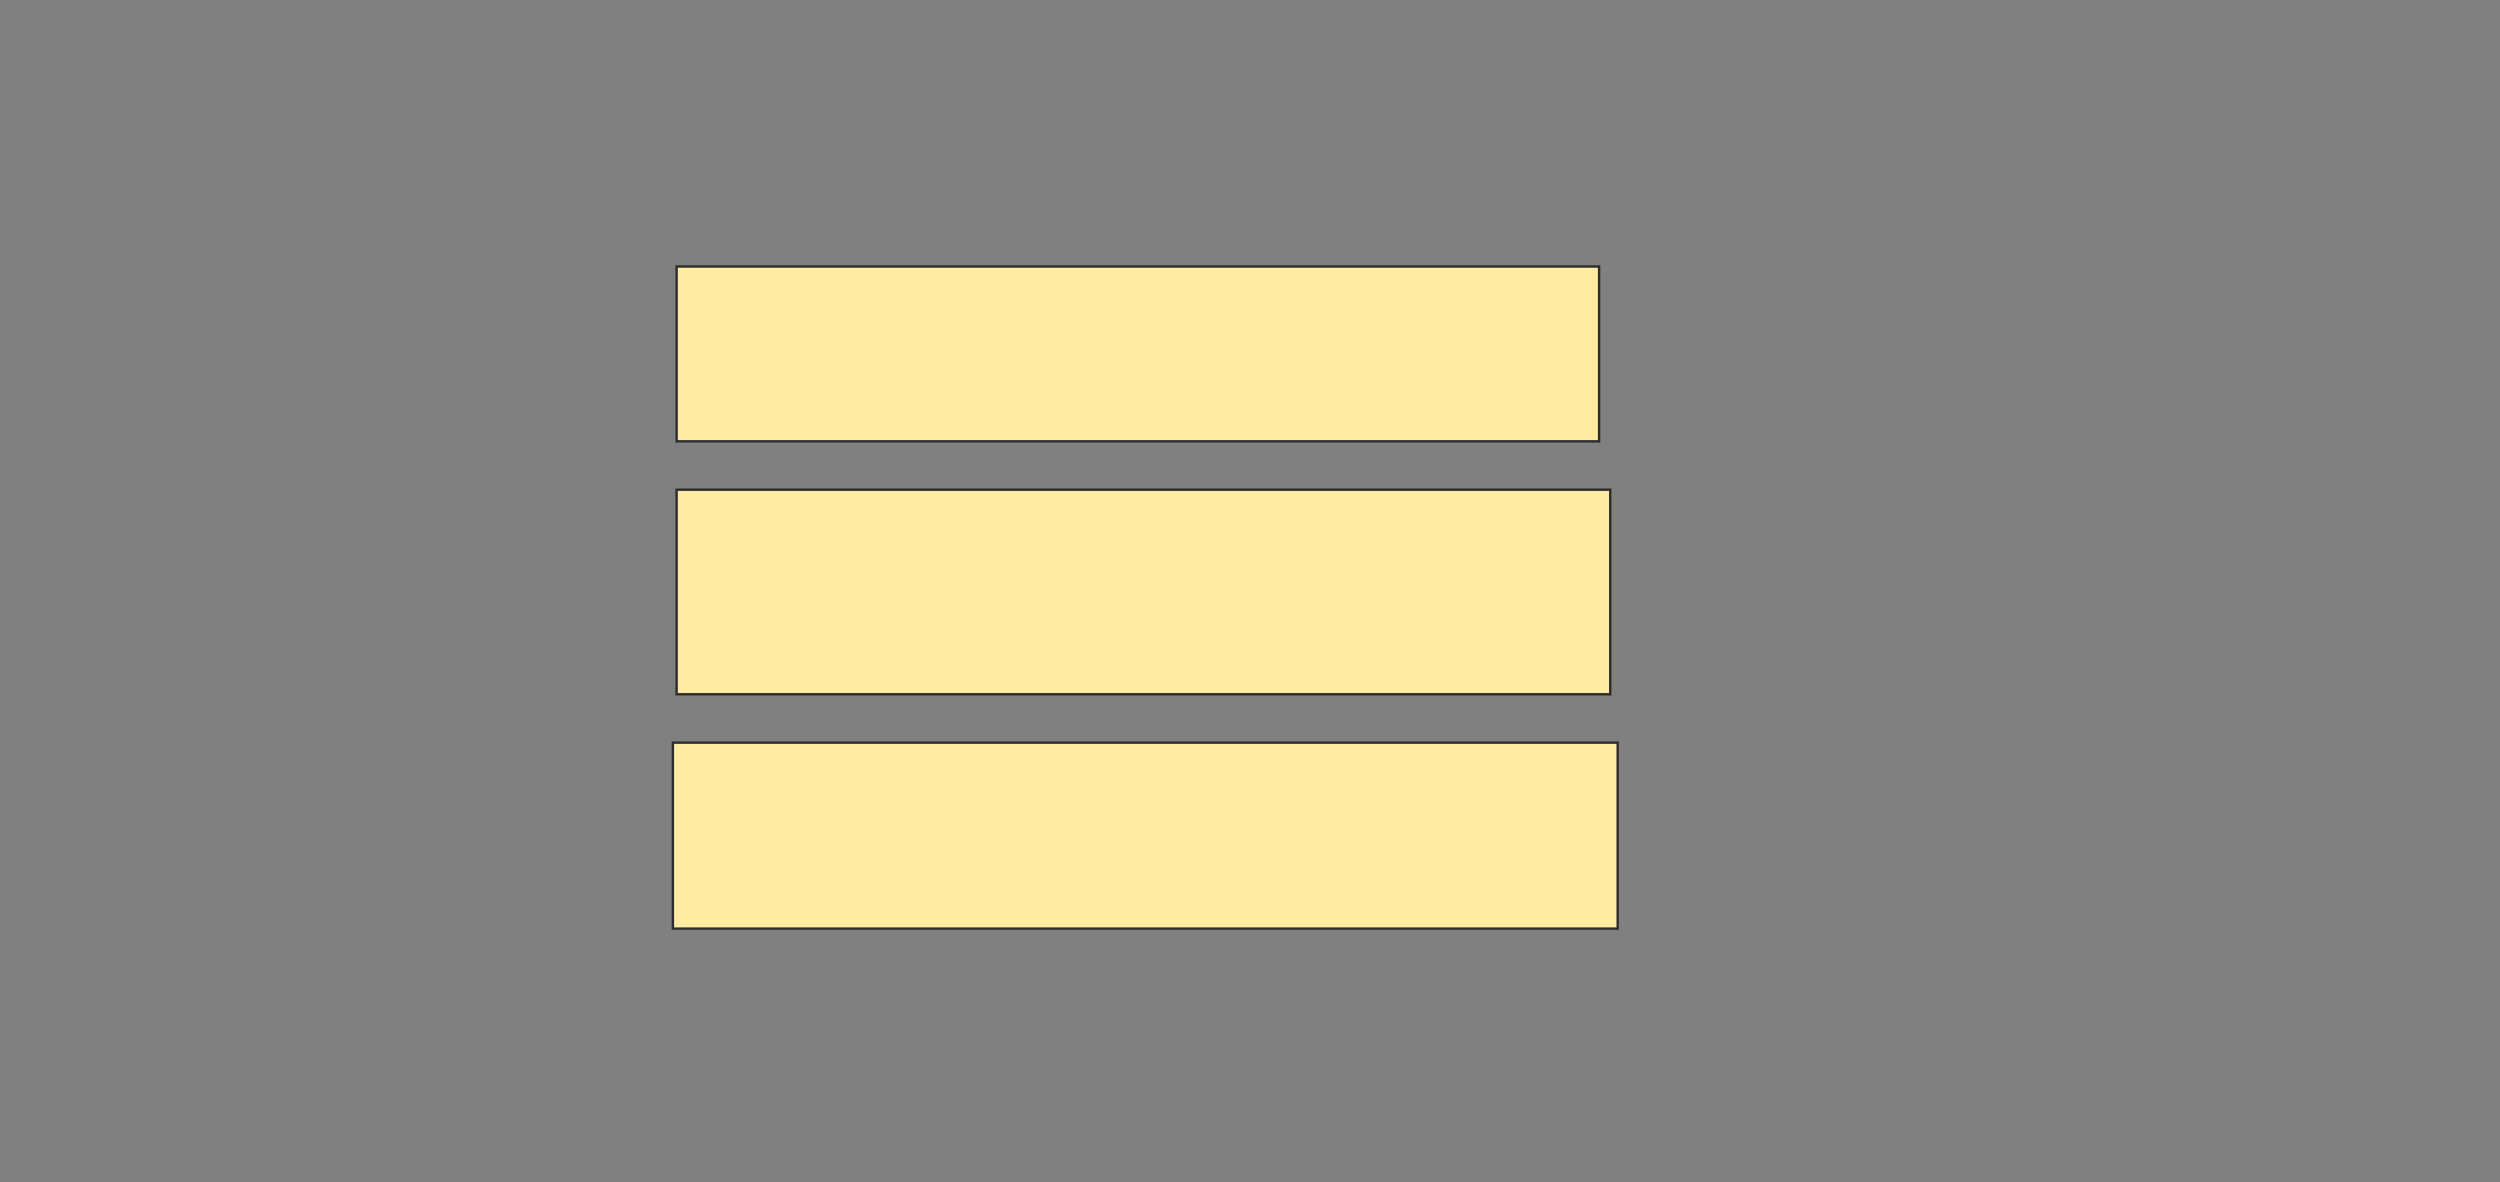 <svg xmlns="http://www.w3.org/2000/svg" width="1034" height="489">
 <rect width="100%" height="100%" fill="#808080" stroke="none"/>
 <!-- Created with Image Occlusion Enhanced -->
 <g>
  <title>Labels</title>
 </g>
 <g>
  <title>Masks</title>
  <rect stroke="#2D2D2D" id="c5757af7b83f4c1a8acec39558aece4a-ao-1" height="72.308" width="381.538" y="110.231" x="279.846" fill="#FFEBA2"/>
  <rect stroke="#2D2D2D" id="c5757af7b83f4c1a8acec39558aece4a-ao-2" height="84.615" width="386.154" y="202.538" x="279.846" fill="#FFEBA2"/>
  <rect stroke="#2D2D2D" id="c5757af7b83f4c1a8acec39558aece4a-ao-3" height="76.923" width="390.769" y="307.154" x="278.308" fill="#FFEBA2"/>
  
 </g>
</svg>